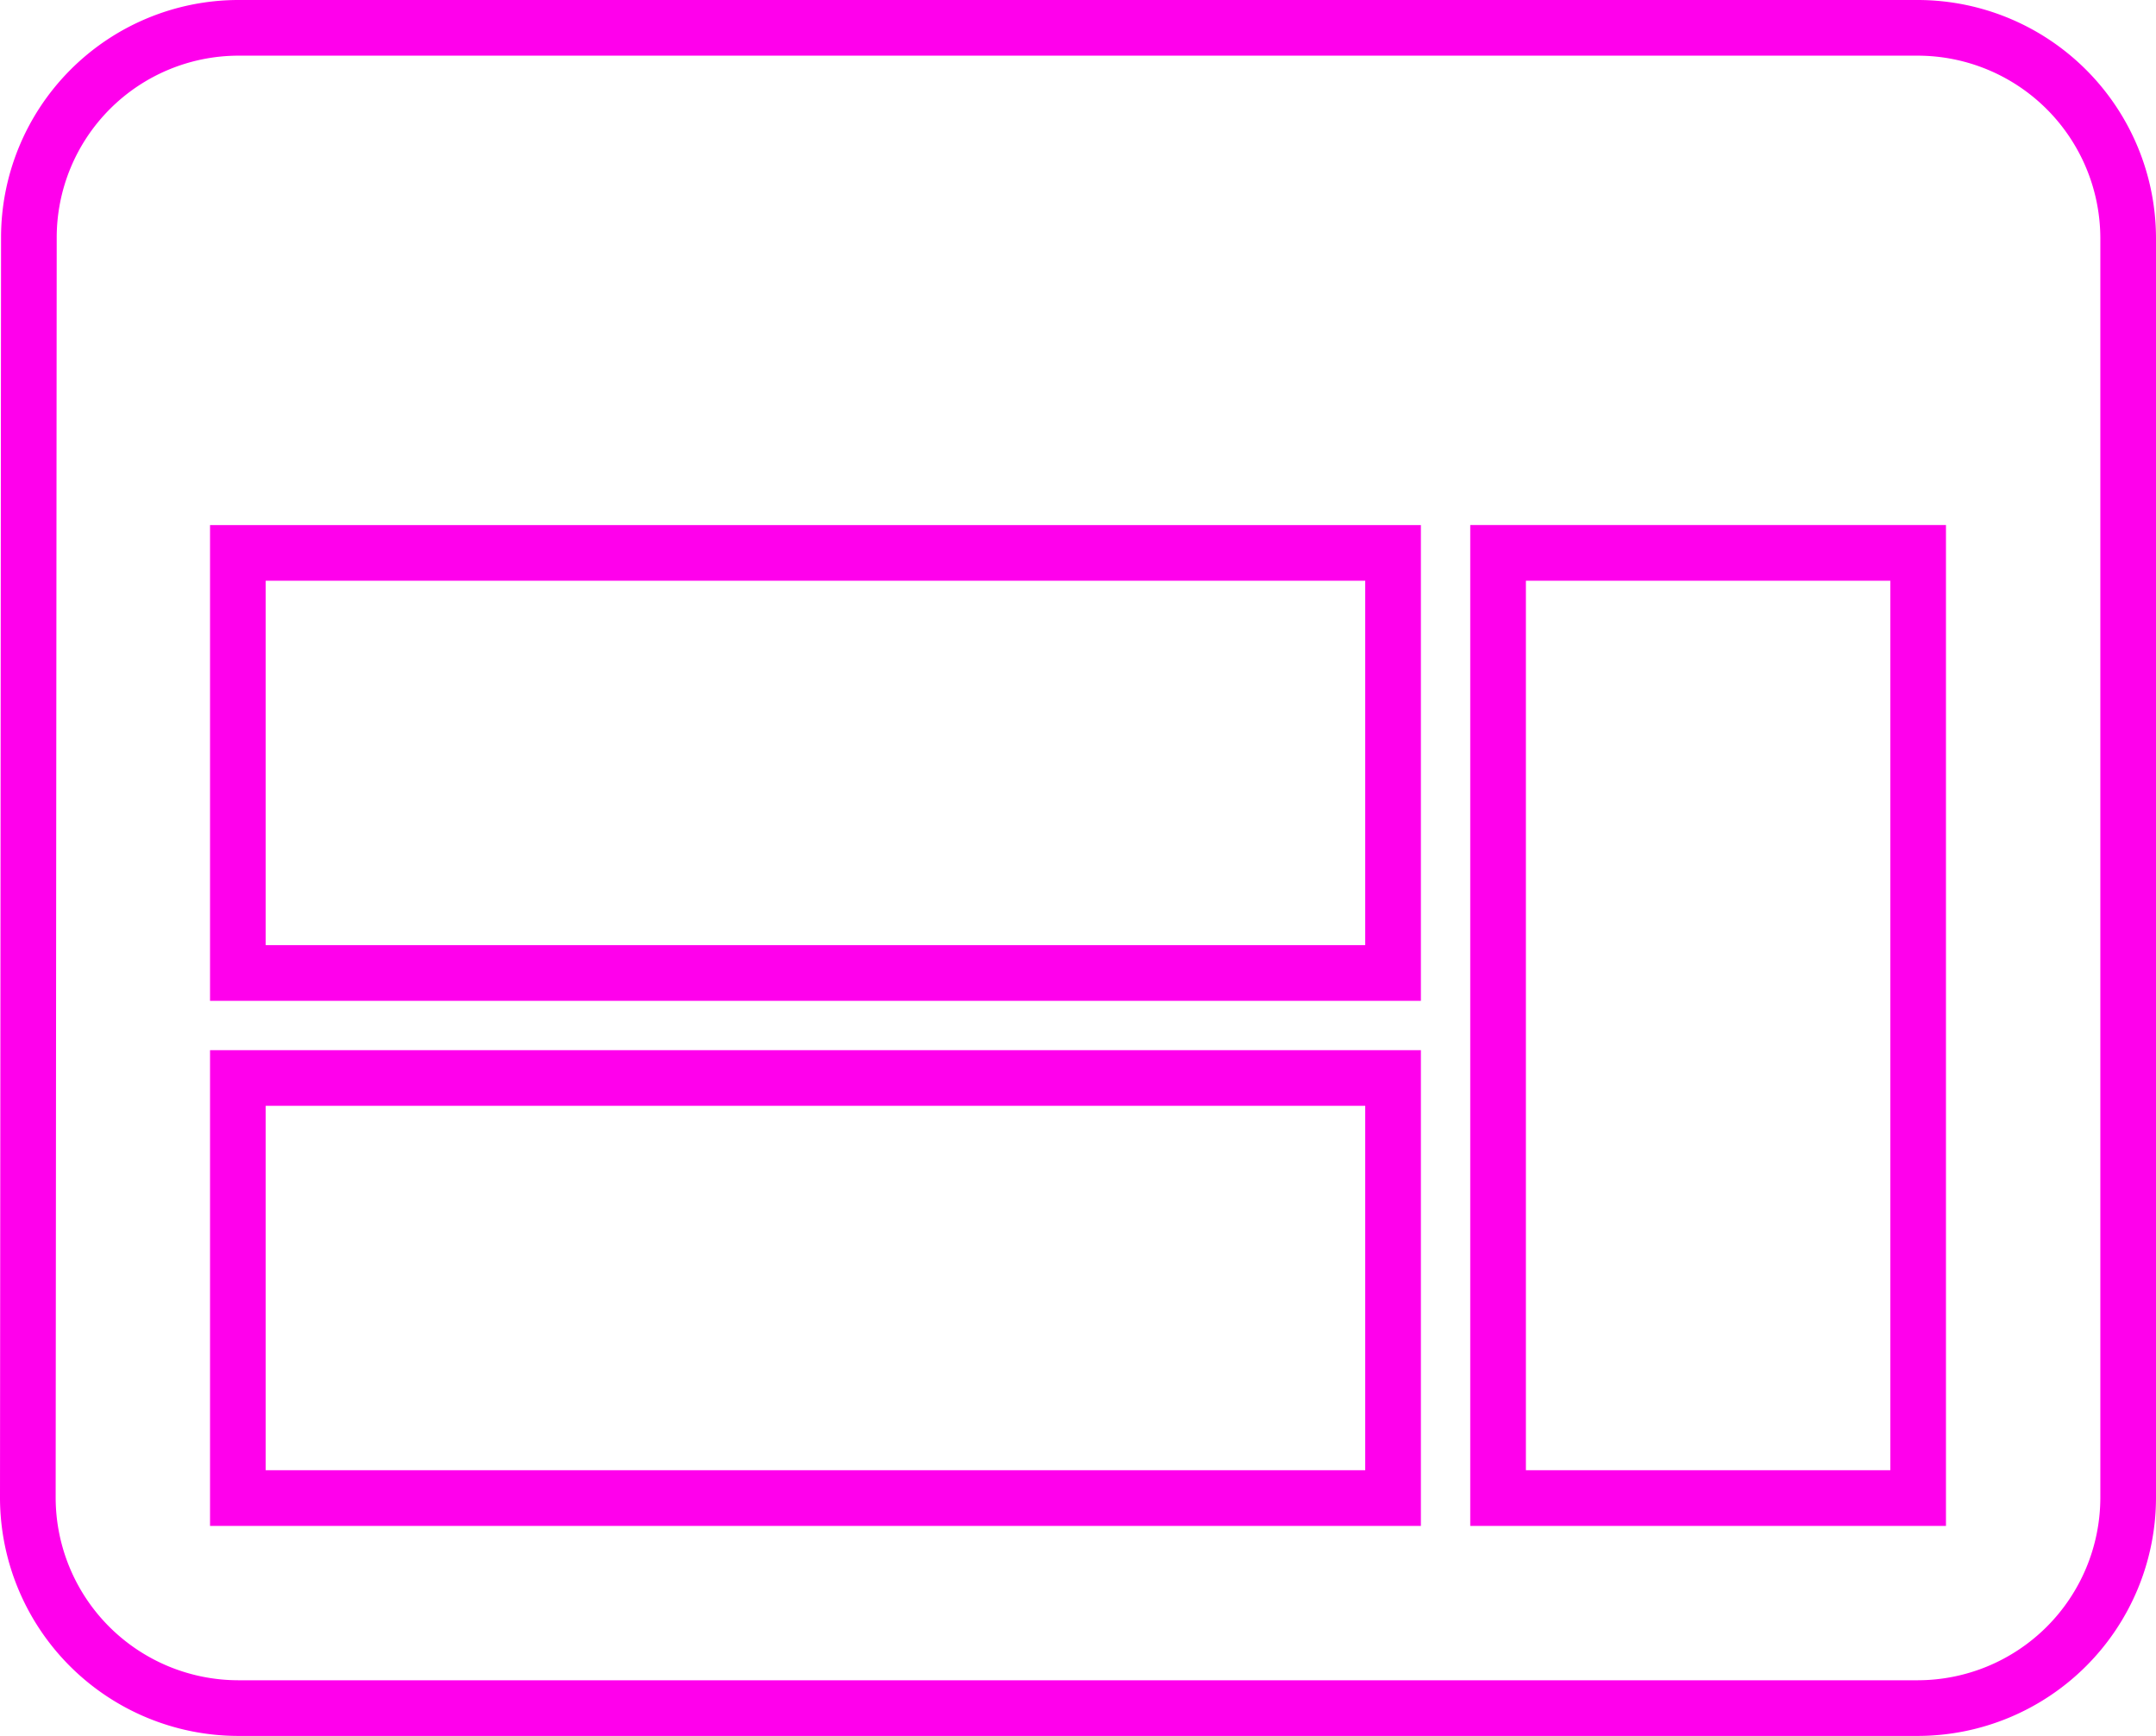 <svg xmlns="http://www.w3.org/2000/svg" width="193.661" height="155.929" viewBox="0 0 193.661 155.929">
  <path id="Icon_material-web" data-name="Icon material-web" d="M172.795,6H21.866A18.841,18.841,0,0,0,3.094,24.866L3,138.063a18.922,18.922,0,0,0,18.866,18.866H172.795a18.922,18.922,0,0,0,18.866-18.866V24.866A18.922,18.922,0,0,0,172.795,6ZM125.63,138.063H21.866V100.33H125.63Zm0-47.165H21.866V53.165H125.63Zm47.165,47.165H135.063v-84.9h37.732Z" transform="translate(-0.5 -3.5)" fill="none" stroke="#ff00ec" stroke-width="5"/>
</svg>
